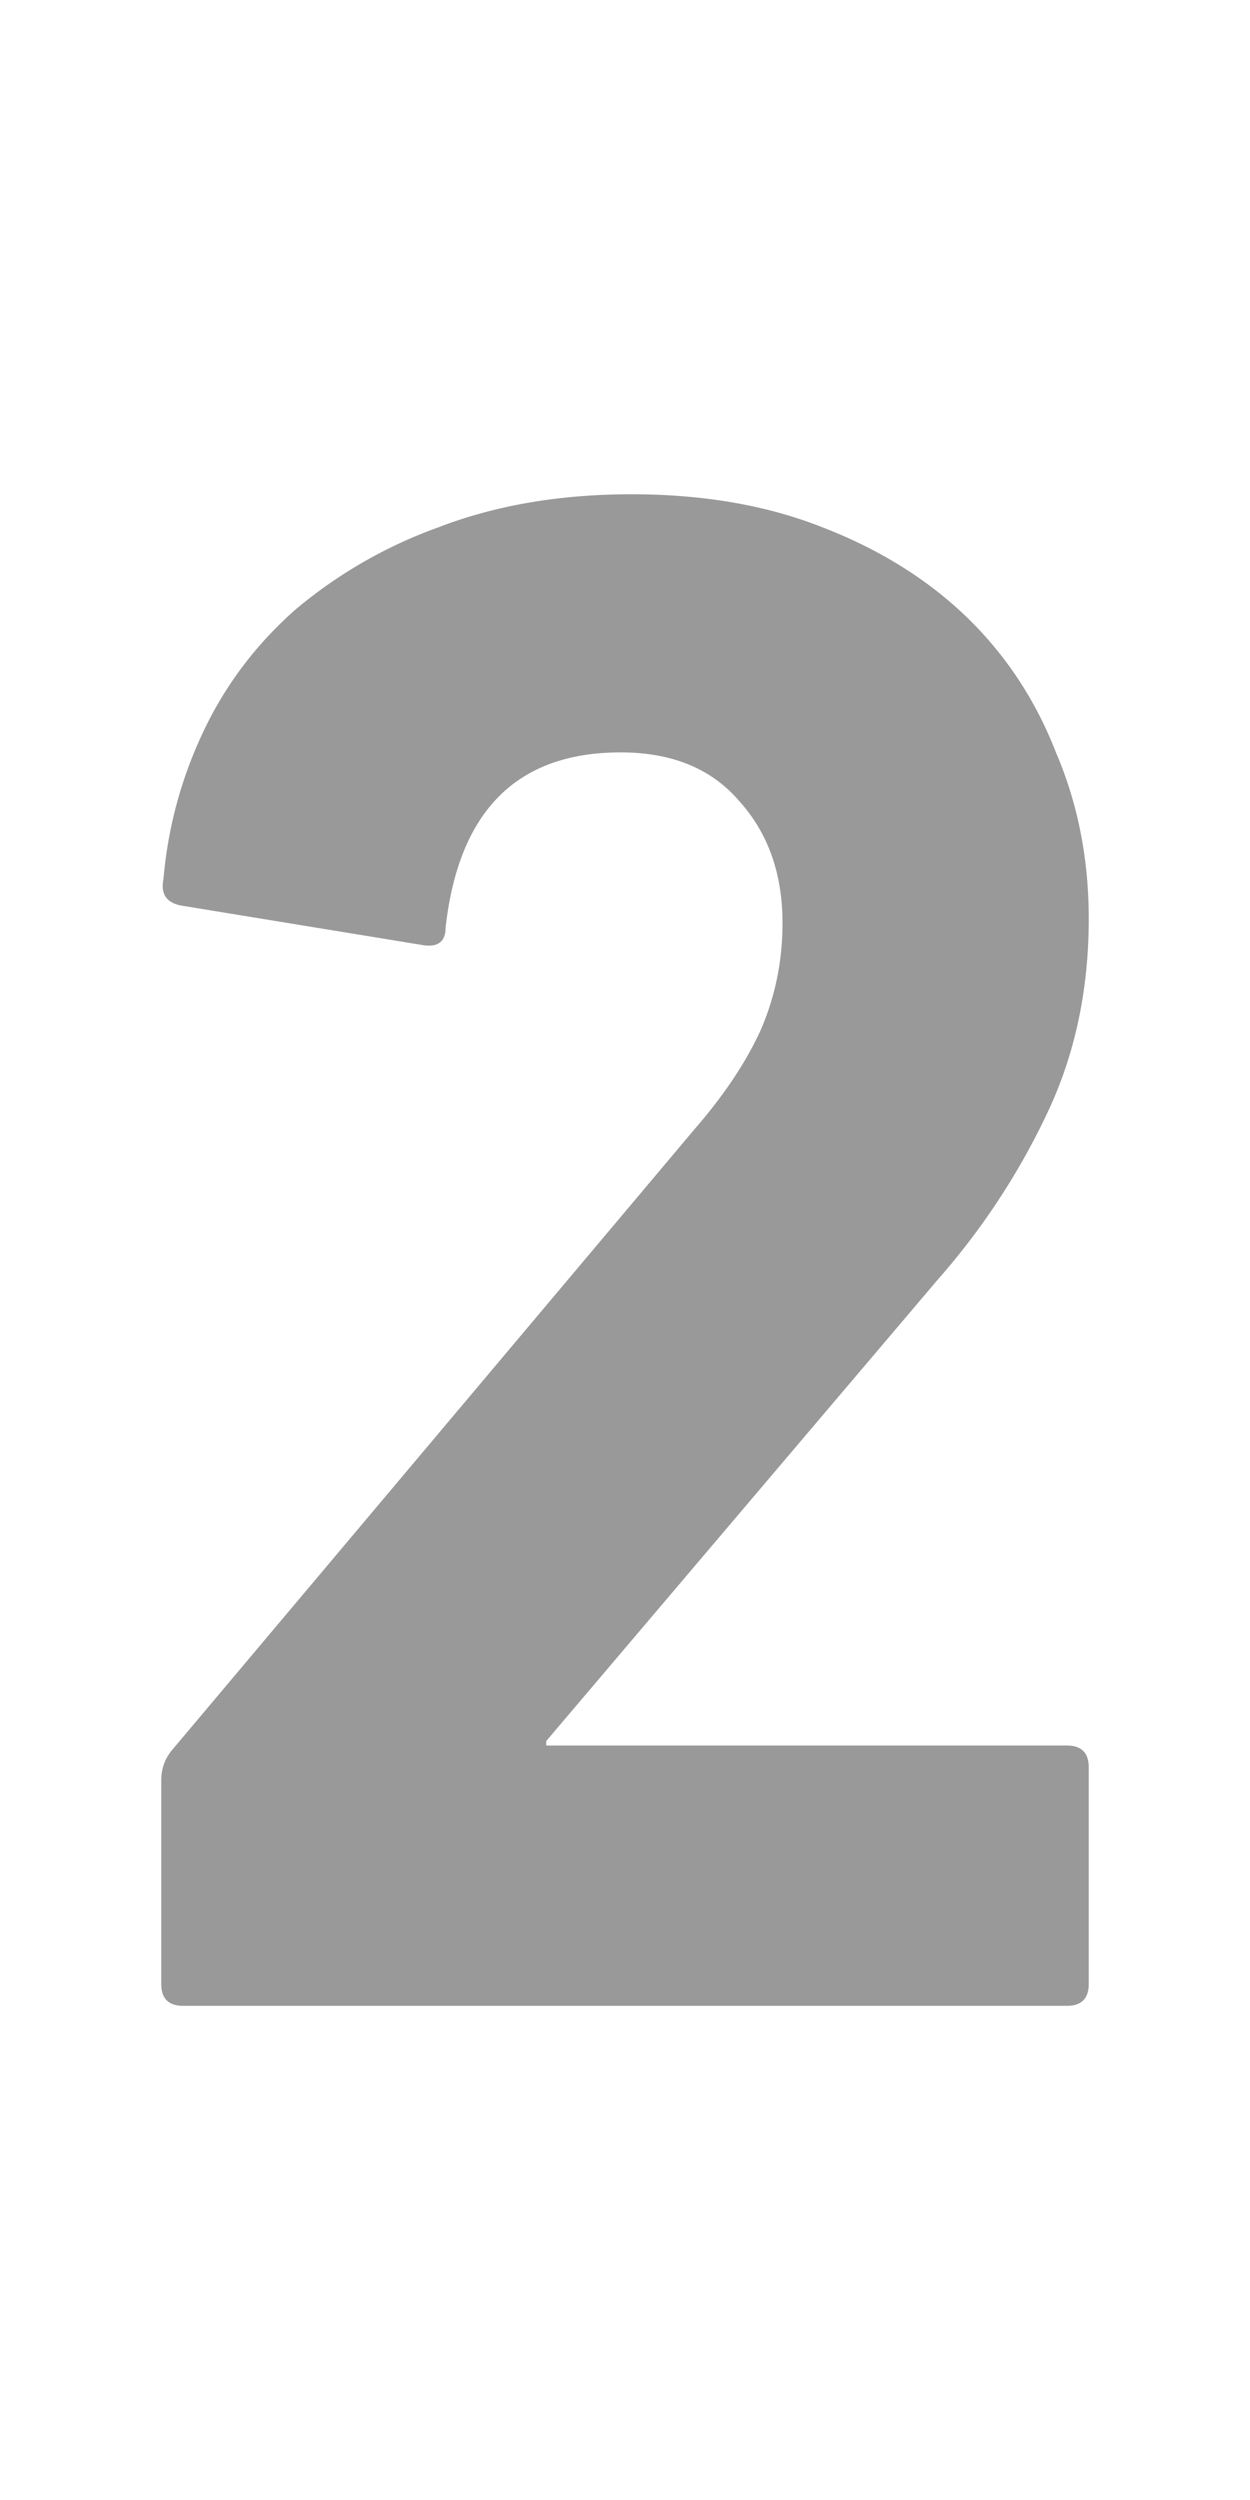 <svg width="12" height="24" fill="none" xmlns="http://www.w3.org/2000/svg" class="G3unAaWo" viewBox="0 0 12 24"><path d="M1.548 17.093c0-.113.035-.21.105-.294l5.019-5.964c.28-.323.49-.638.63-.945.14-.322.21-.665.21-1.03 0-.475-.14-.867-.42-1.175-.266-.308-.644-.462-1.134-.462-.994 0-1.554.56-1.68 1.68 0 .14-.077.196-.231.168l-2.31-.378c-.14-.028-.196-.112-.168-.252.042-.49.168-.96.378-1.407.21-.448.504-.84.882-1.176a4.493 4.493 0 011.386-.798c.546-.21 1.162-.315 1.848-.315.686 0 1.295.105 1.827.315.546.21 1.008.497 1.386.86.378.365.665.799.861 1.303.21.49.315 1.022.315 1.596 0 .686-.133 1.308-.399 1.868a6.819 6.819 0 01-1.05 1.597l-3.759 4.43v.043h4.998c.14 0 .21.07.21.21v2.079c0 .14-.07.21-.21.21H1.758c-.14 0-.21-.07-.21-.21v-1.953z" fill="currentColor" fill-opacity="0.4"></path></svg>